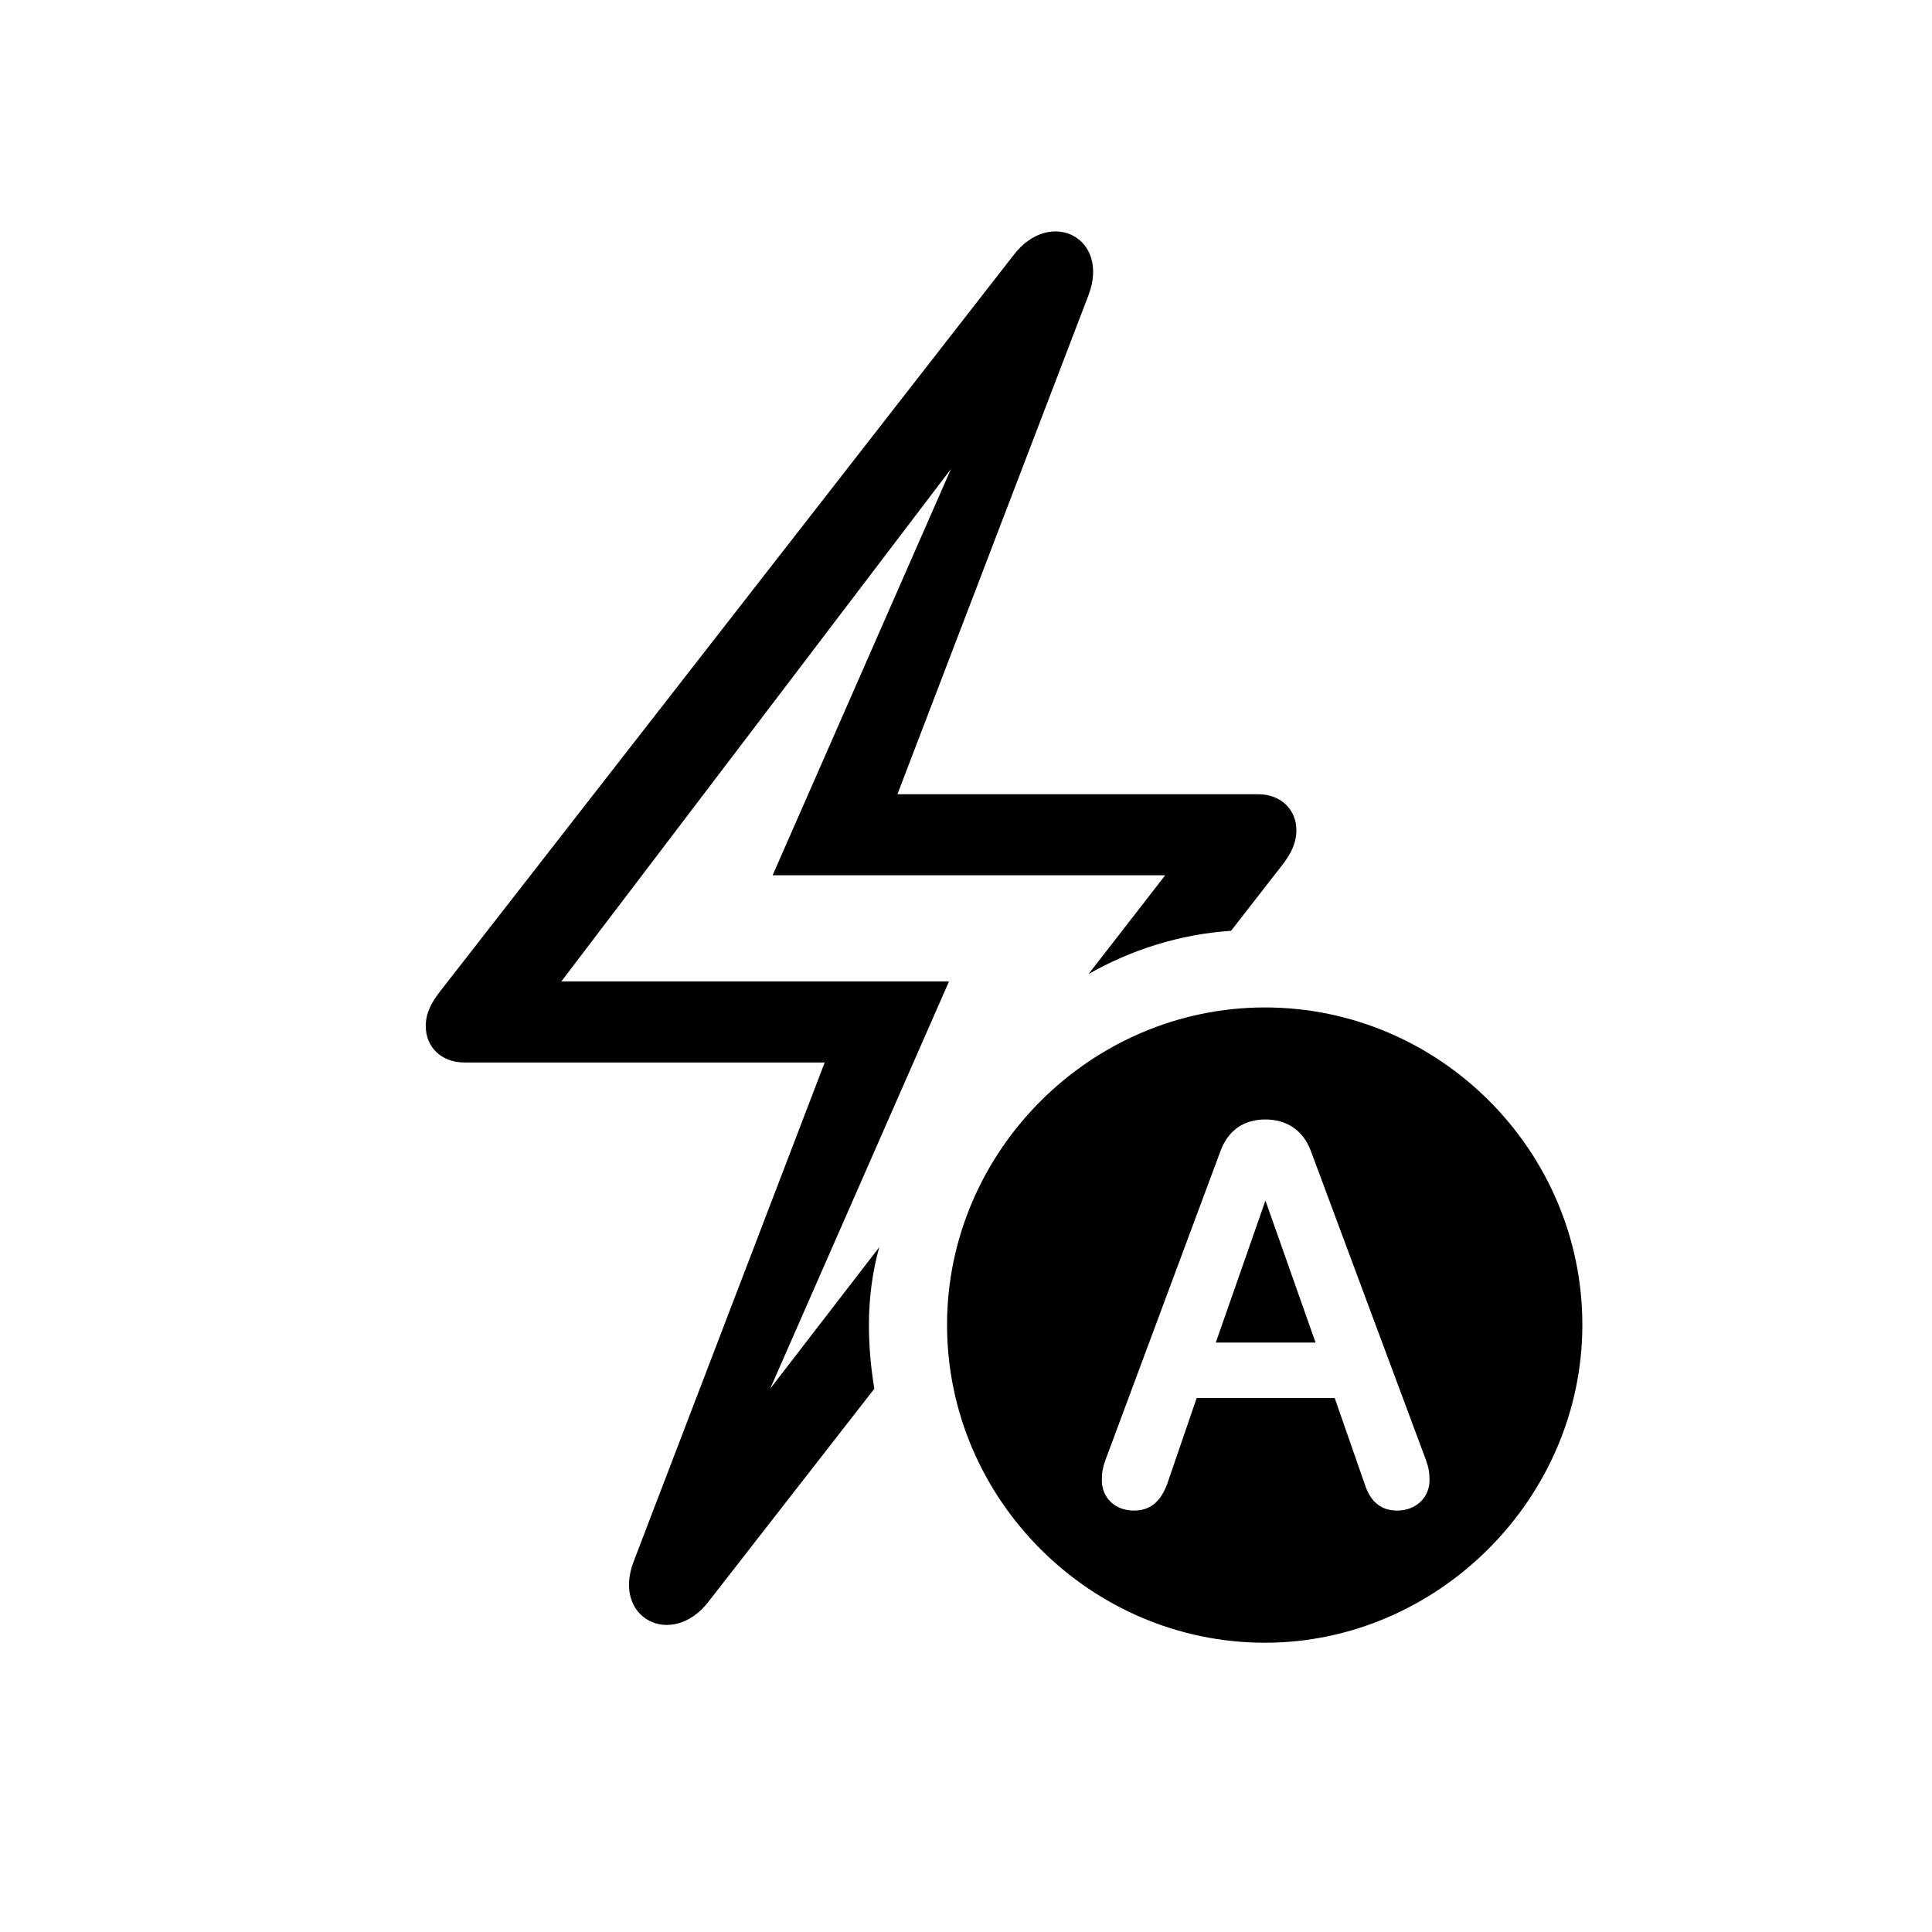 <?xml version="1.0" encoding="UTF-8"?>
<!--Generator: Apple Native CoreSVG 148-->
<!DOCTYPE svg
PUBLIC "-//W3C//DTD SVG 1.1//EN"
       "http://www.w3.org/Graphics/SVG/1.1/DTD/svg11.dtd">
<svg version="1.1" xmlns="http://www.w3.org/2000/svg" xmlns:xlink="http://www.w3.org/1999/xlink" width="192" height="192">
 <g id="Symbols">
  <g id="Regular-L" transform="matrix(1 0 0 1 24  128)">
   <path d="M 18.311 -26.025 C 18.311 -23.975 19.824 -22.412 22.168 -22.412 L 57.959 -22.412 L 38.965 27.197 C 36.816 32.861 42.773 35.84 46.387 31.201 L 62.891 10.01 C 62.549 7.959 62.353 5.859 62.353 3.662 C 62.353 1.025 62.695 -1.611 63.379 -4.053 L 52.539 10.01 L 70.312 -30.469 L 31.787 -30.469 L 70.508 -81.397 L 52.783 -41.016 L 91.797 -41.016 L 84.18 -31.201 C 88.379 -33.594 93.213 -35.156 98.34 -35.498 L 103.32 -41.895 C 104.297 -43.115 104.834 -44.238 104.834 -45.508 C 104.834 -47.51 103.32 -49.072 101.025 -49.072 L 65.186 -49.072 L 84.18 -98.682 C 86.328 -104.395 80.371 -107.373 76.758 -102.686 L 19.824 -29.59 C 18.848 -28.369 18.311 -27.295 18.311 -26.025 Z M 101.709 35.254 C 118.848 35.254 133.252 20.947 133.252 3.662 C 133.252 -13.672 119.043 -27.881 101.709 -27.881 C 84.424 -27.881 70.117 -13.623 70.117 3.662 C 70.117 21.045 84.424 35.254 101.709 35.254 Z M 88.672 22.119 C 86.816 22.119 85.498 20.85 85.498 19.092 C 85.498 18.359 85.596 17.822 85.84 17.139 L 97.314 -13.672 C 98.096 -15.723 99.658 -16.748 101.758 -16.748 C 103.809 -16.748 105.469 -15.723 106.25 -13.672 L 117.725 17.139 C 117.969 17.822 118.066 18.359 118.066 19.092 C 118.066 20.801 116.748 22.119 114.844 22.119 C 113.281 22.119 112.207 21.289 111.621 19.482 L 108.643 10.938 L 94.922 10.938 L 91.992 19.482 C 91.309 21.289 90.283 22.119 88.672 22.119 Z M 96.826 5.42 L 106.738 5.42 L 101.758 -8.691 Z"/>
  </g>
 </g>
</svg>
